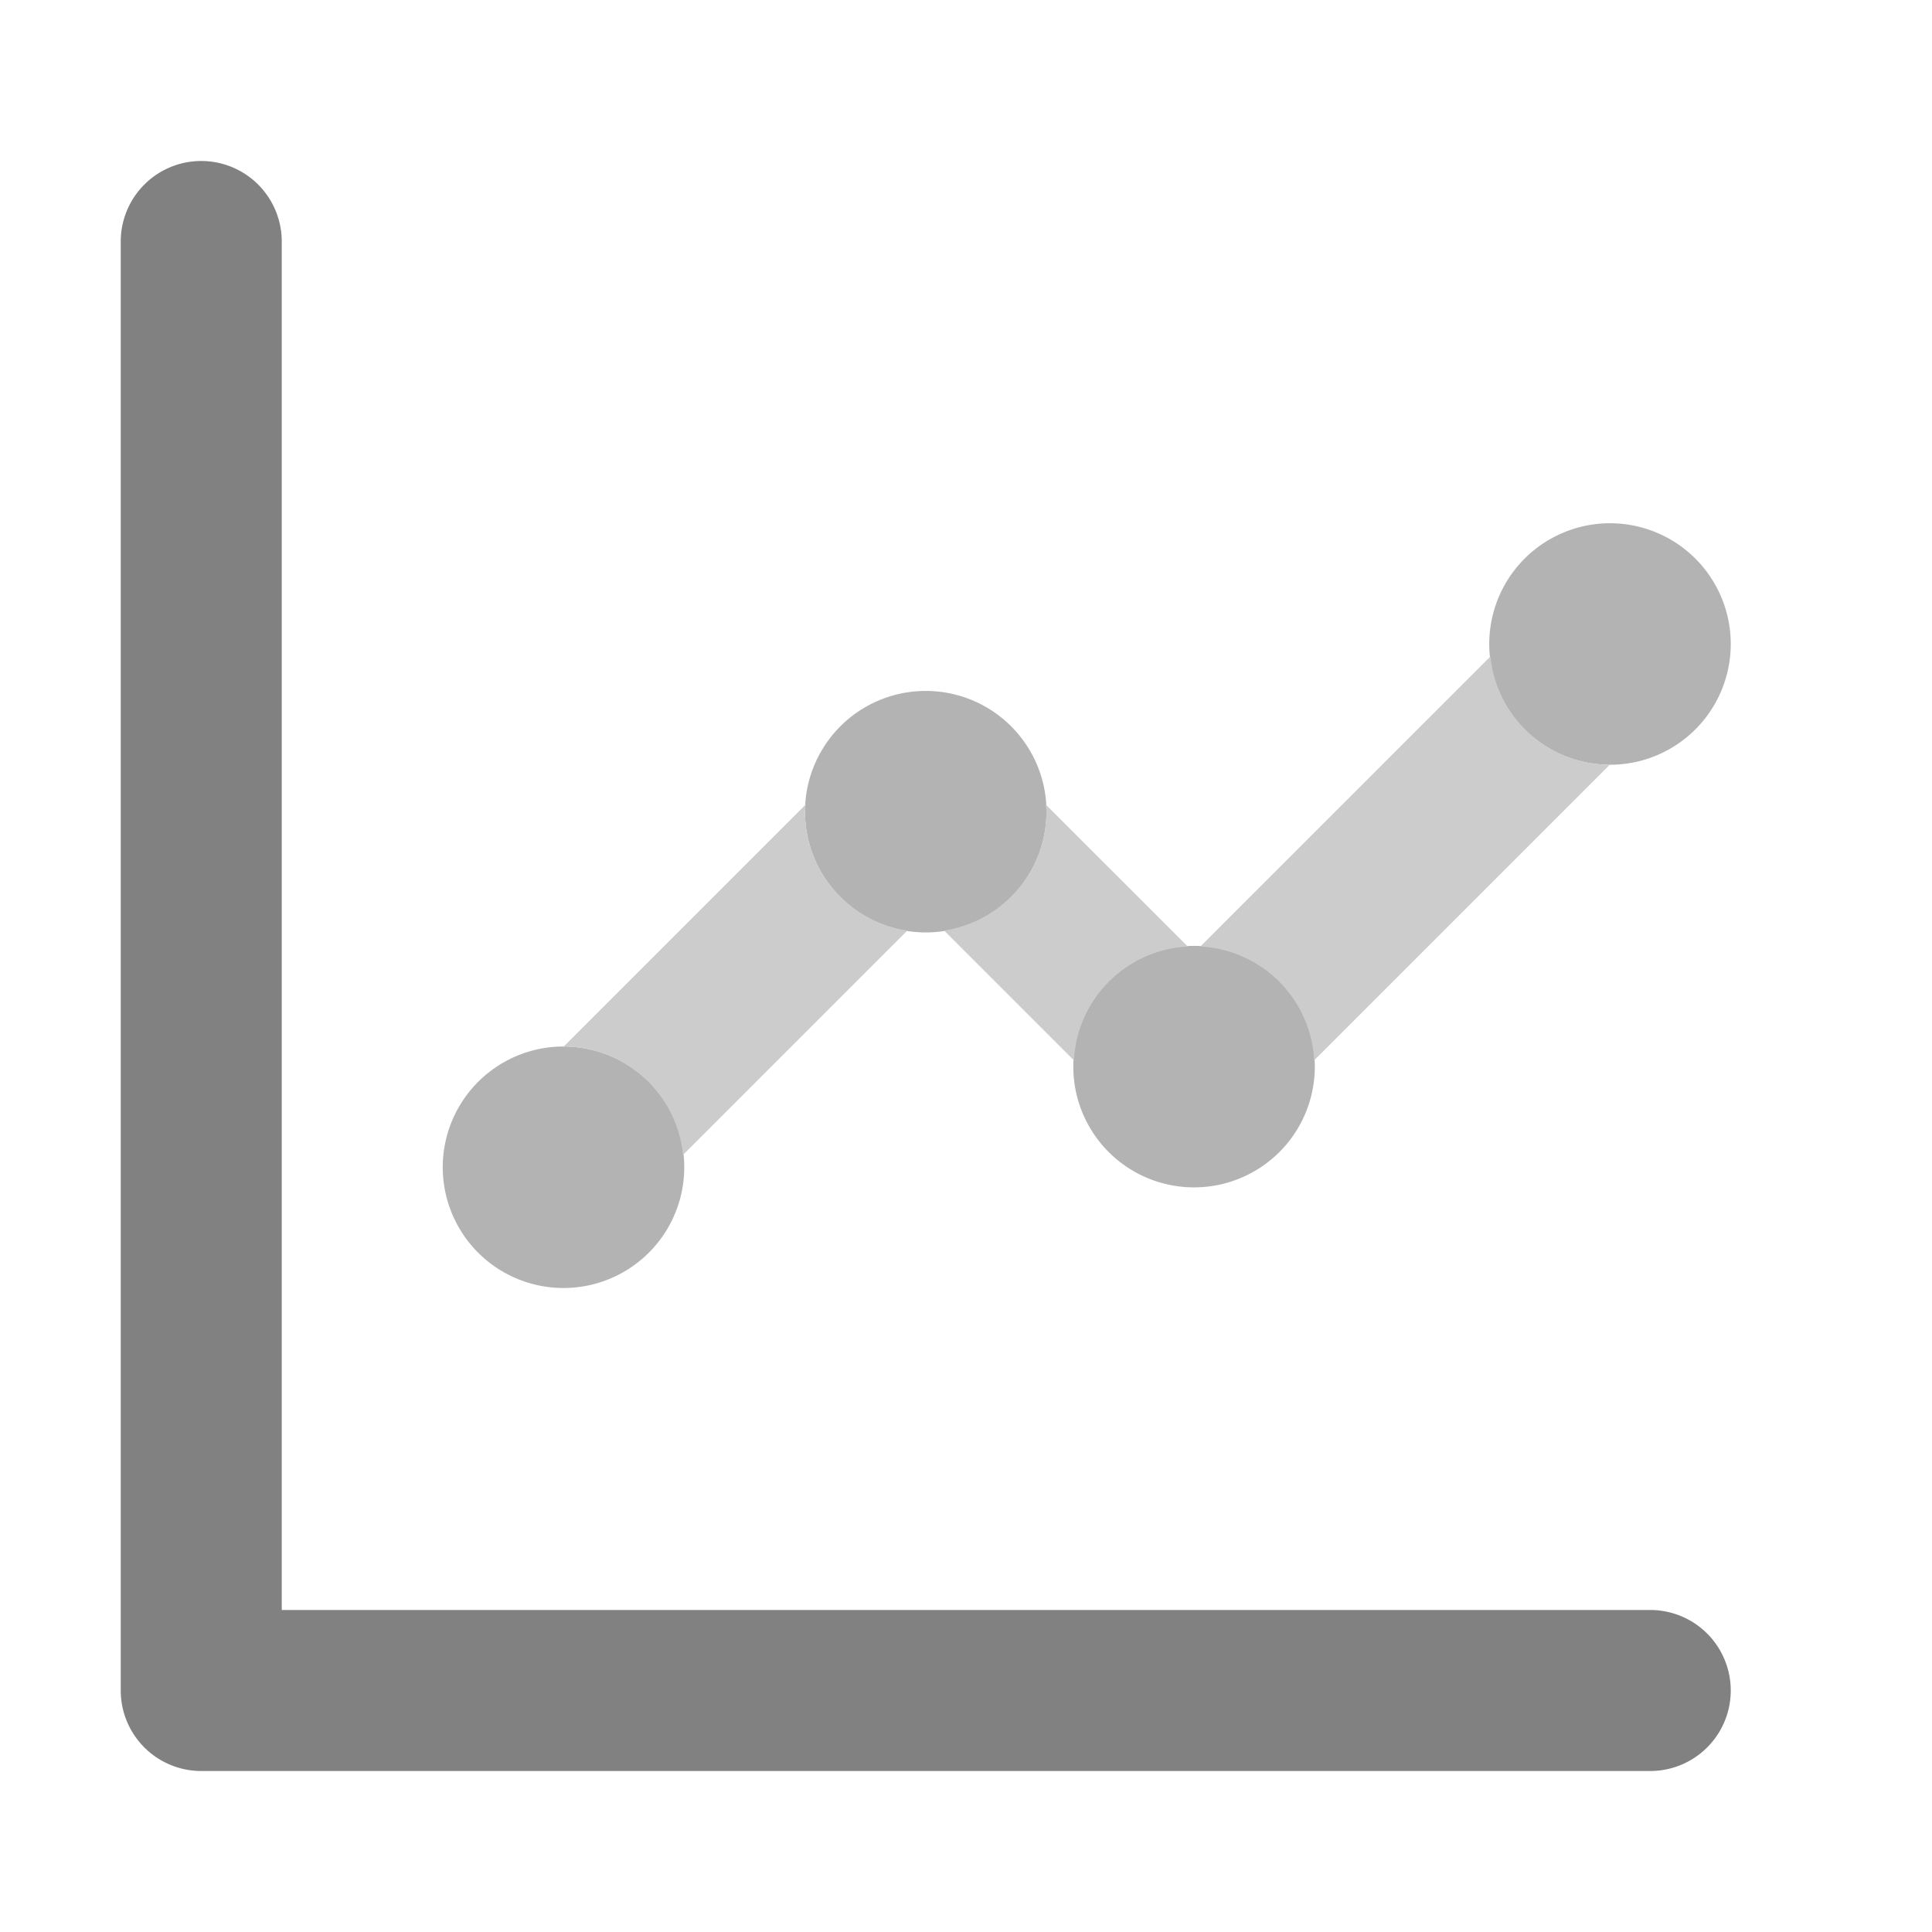 <svg xmlns="http://www.w3.org/2000/svg" width="24" height="24" fill="none" viewBox="0 0 24 24">
  <path fill="#B3B3B3" d="M7 16a1.5 1.5 0 100-3 1.5 1.5 0 000 3zM11.5 11.583a1.5 1.5 0 100-3 1.5 1.5 0 000 3zM14.833 14.75a1.5 1.5 0 100-3 1.5 1.5 0 000 3z"/>
  <path fill="#CCC" d="M14.755 11.758L12.99 9.994c.002.03.009.059.009.089 0 .75-.552 1.366-1.271 1.477l1.612 1.612c.04-.765.649-1.374 1.414-1.414z"/>
  <path fill="#B3B3B3" d="M20 9.5a1.5 1.5 0 100-3 1.5 1.5 0 000 3z"/>
  <path fill="#CCC" d="M18.515 8.154l-3.604 3.604c.765.04 1.374.649 1.414 1.414L19.997 9.5a1.495 1.495 0 01-1.482-1.346zM10 10.083c0-.03.007-.059.009-.089L7.003 13a1.495 1.495 0 011.482 1.346l2.786-2.786A1.496 1.496 0 0110 10.083z"/>
  <path fill="#818181" d="M20.5 22h-18a1 1 0 01-1-.999V3a1 1 0 012 0v17h17a1 1 0 110 2z"/>
</svg>

